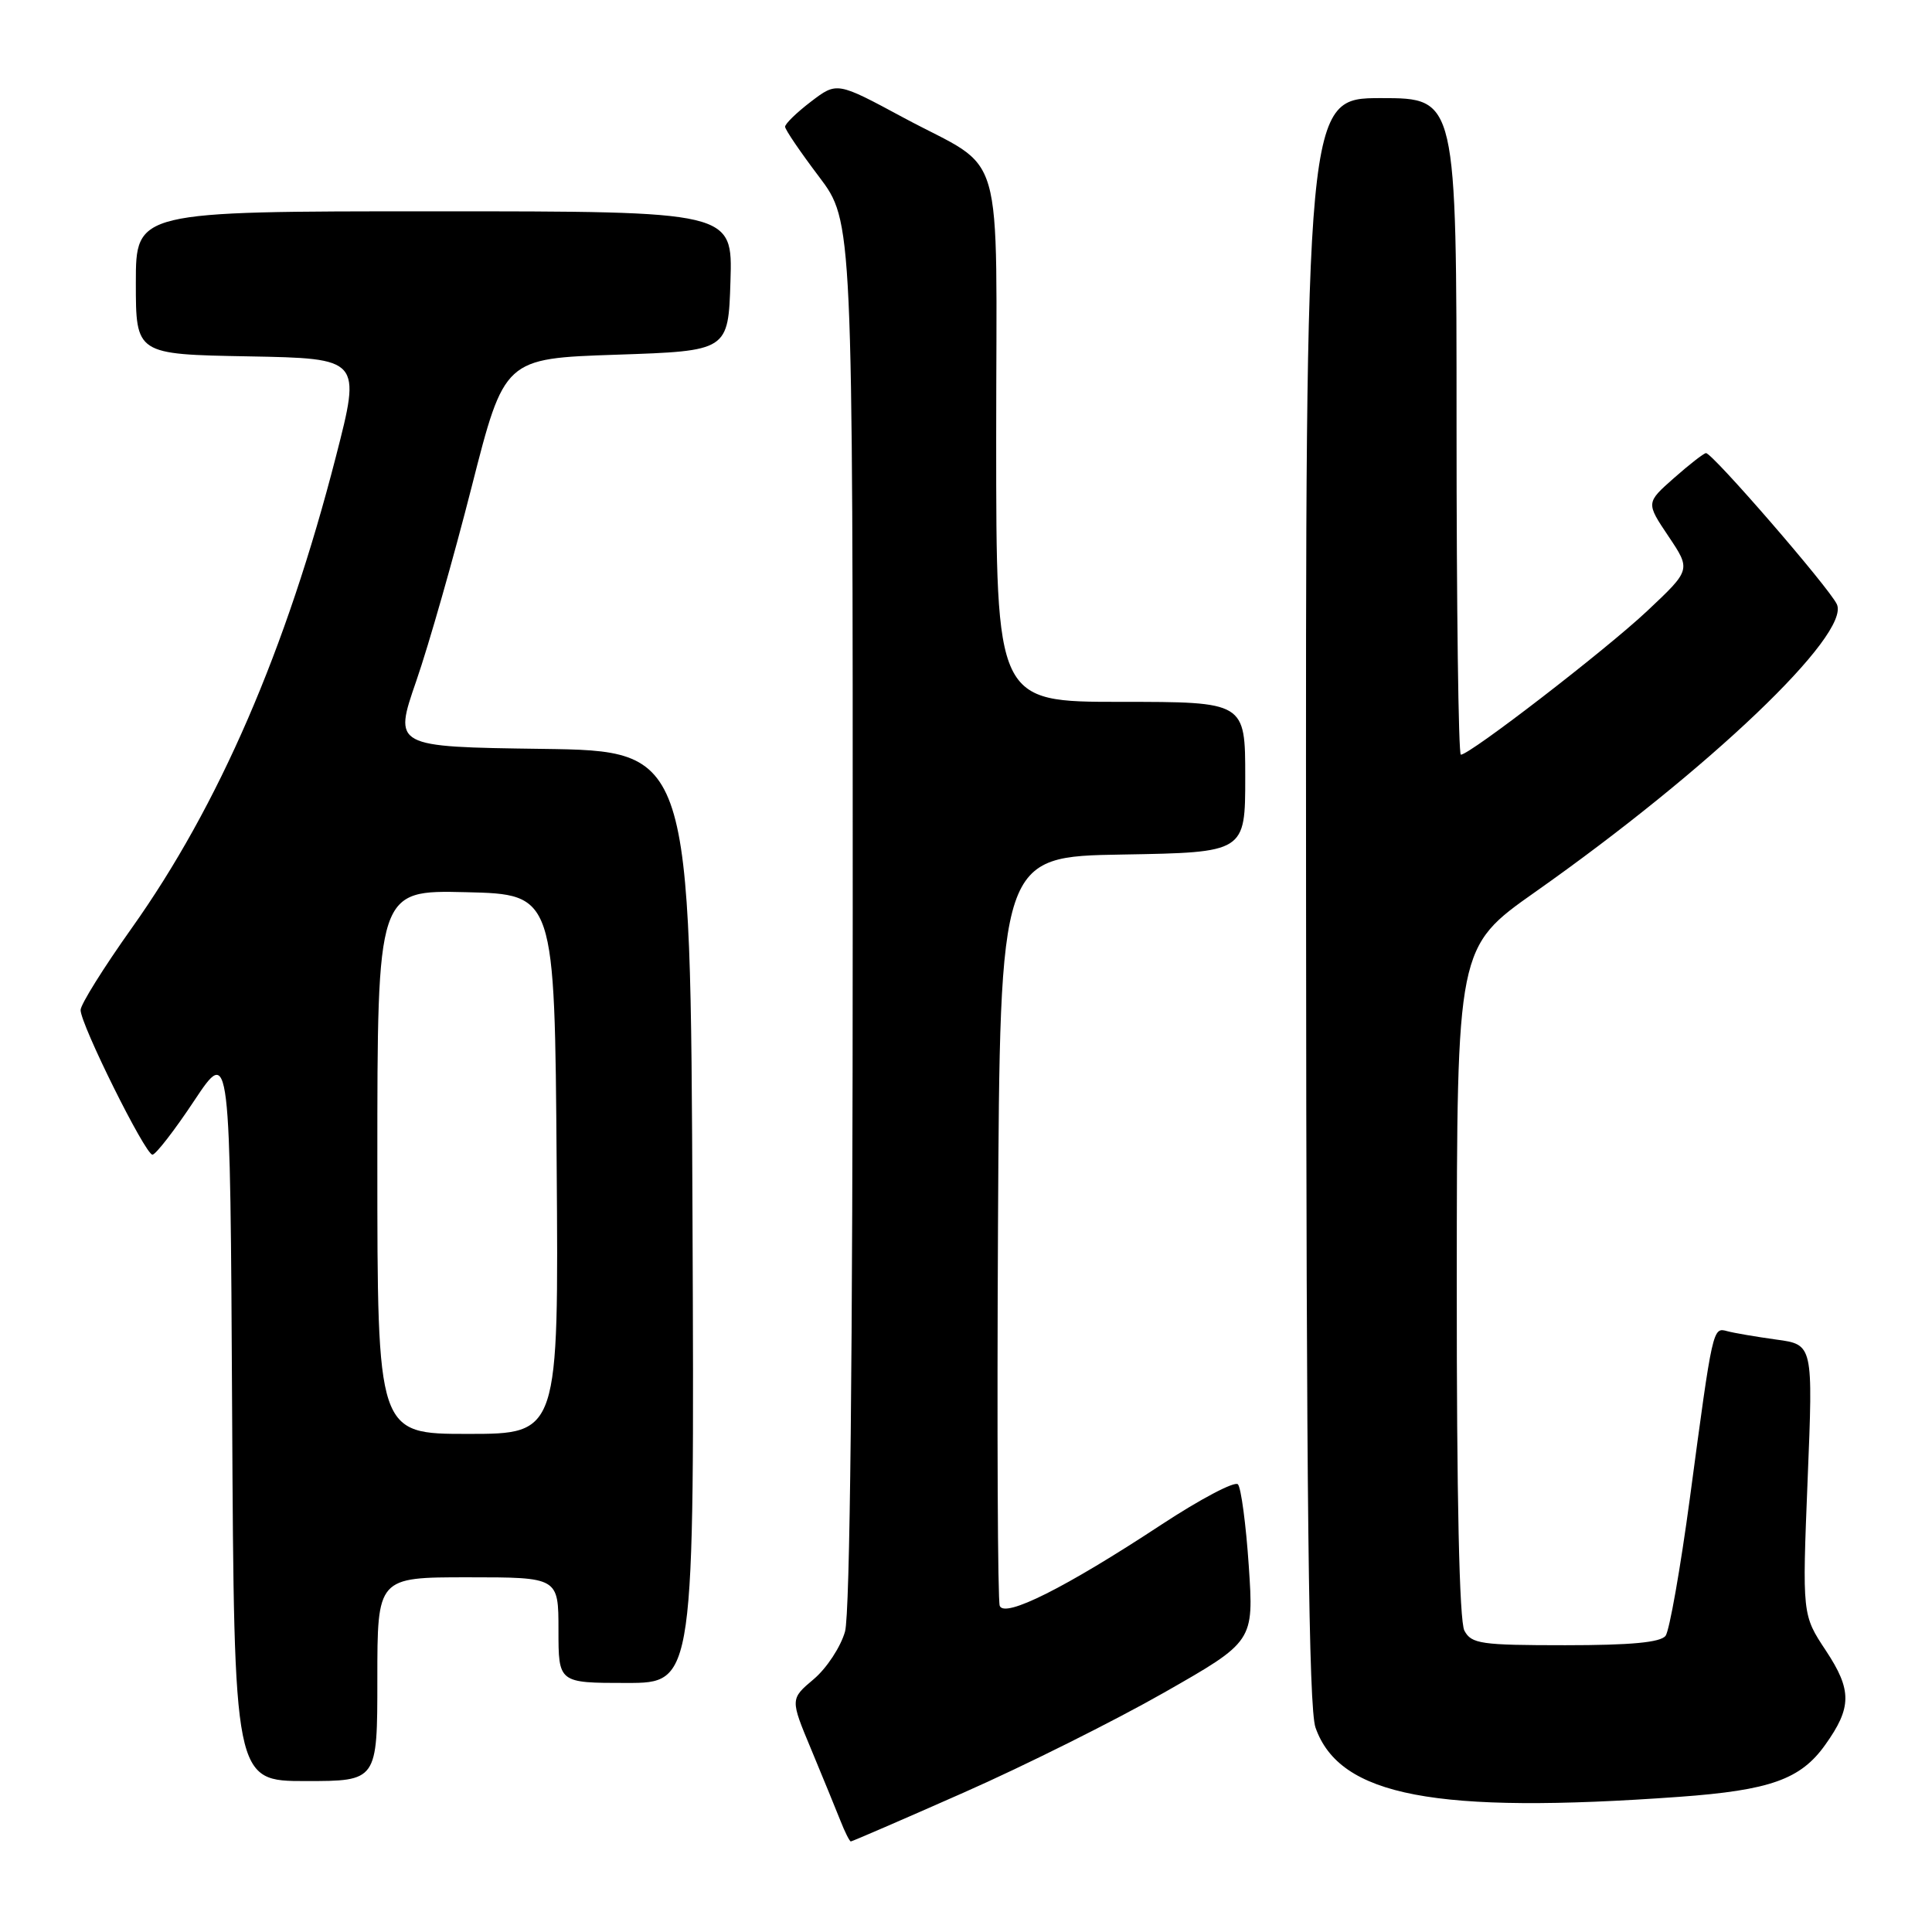 <?xml version="1.0" encoding="UTF-8" standalone="no"?>
<!DOCTYPE svg PUBLIC "-//W3C//DTD SVG 1.1//EN" "http://www.w3.org/Graphics/SVG/1.1/DTD/svg11.dtd" >
<svg xmlns="http://www.w3.org/2000/svg" xmlns:xlink="http://www.w3.org/1999/xlink" version="1.1" viewBox="0 0 256 256">
 <g >
 <path fill="currentColor"
d=" M 127.69 237.53 C 135.74 233.98 147.69 228.01 154.24 224.28 C 166.14 217.50 166.14 217.50 165.47 207.50 C 165.10 202.00 164.45 197.13 164.03 196.68 C 163.61 196.23 159.04 198.64 153.88 202.03 C 141.21 210.37 133.10 214.44 132.47 212.78 C 132.20 212.07 132.10 189.45 132.24 162.50 C 132.50 113.50 132.50 113.50 148.75 113.23 C 165.00 112.95 165.00 112.95 165.00 102.98 C 165.00 93.00 165.00 93.00 148.50 93.00 C 132.00 93.00 132.00 93.00 132.00 58.15 C 132.00 18.03 133.42 22.96 119.70 15.58 C 110.90 10.84 110.90 10.84 107.45 13.47 C 105.55 14.92 104.01 16.42 104.03 16.80 C 104.04 17.19 106.07 20.17 108.53 23.42 C 113.00 29.35 113.00 29.35 112.99 120.92 C 112.99 180.30 112.63 213.80 111.97 216.19 C 111.40 218.21 109.54 221.05 107.82 222.50 C 104.70 225.13 104.70 225.13 107.49 231.81 C 109.02 235.49 110.76 239.74 111.36 241.25 C 111.95 242.76 112.58 244.00 112.74 244.00 C 112.91 244.00 119.64 241.09 127.69 237.53 Z  M 222.51 238.09 C 234.53 237.22 238.60 235.78 241.85 231.20 C 245.39 226.25 245.40 223.95 241.95 218.73 C 238.80 213.98 238.80 213.98 239.52 196.07 C 240.25 178.16 240.25 178.16 235.37 177.50 C 232.69 177.13 229.77 176.63 228.88 176.39 C 226.94 175.86 226.96 175.78 223.92 198.50 C 222.66 207.85 221.21 216.06 220.70 216.75 C 220.03 217.63 216.12 218.00 207.41 218.00 C 196.23 218.00 194.97 217.82 194.04 216.07 C 193.37 214.81 193.01 198.50 193.03 169.82 C 193.05 125.50 193.05 125.50 203.44 118.18 C 226.49 101.94 245.26 84.02 243.39 80.06 C 242.35 77.85 226.87 59.98 226.05 60.04 C 225.75 60.06 223.84 61.55 221.80 63.35 C 218.10 66.62 218.10 66.62 221.08 71.06 C 224.06 75.50 224.06 75.50 218.29 80.93 C 212.81 86.09 194.77 100.00 193.57 100.00 C 193.25 100.00 193.00 80.42 193.00 56.50 C 193.00 13.00 193.00 13.00 183.00 13.00 C 173.00 13.00 173.00 13.00 173.06 119.25 C 173.10 198.88 173.41 226.35 174.31 228.91 C 177.50 238.01 190.16 240.42 222.51 238.09 Z  M 50.00 222.50 C 50.00 209.00 50.00 209.00 62.00 209.00 C 74.00 209.00 74.00 209.00 74.00 216.00 C 74.00 223.00 74.00 223.00 83.01 223.00 C 92.02 223.00 92.02 223.00 91.76 161.25 C 91.50 99.50 91.50 99.50 71.82 99.23 C 52.14 98.96 52.14 98.96 55.16 90.23 C 56.82 85.43 60.12 73.85 62.50 64.50 C 66.83 47.50 66.83 47.50 81.67 47.00 C 96.50 46.50 96.50 46.50 96.79 37.25 C 97.08 28.00 97.08 28.00 57.54 28.00 C 18.00 28.00 18.00 28.00 18.00 37.47 C 18.00 46.95 18.00 46.95 32.92 47.22 C 47.85 47.50 47.85 47.50 44.51 60.50 C 37.92 86.14 29.00 106.73 17.44 123.00 C 13.73 128.22 10.68 133.10 10.68 133.83 C 10.66 135.71 19.25 153.00 20.20 153.00 C 20.63 153.00 23.13 149.78 25.74 145.84 C 30.50 138.69 30.50 138.69 30.76 187.34 C 31.02 236.00 31.02 236.00 40.51 236.00 C 50.00 236.00 50.00 236.00 50.00 222.50 Z  M 50.00 153.97 C 50.00 117.94 50.00 117.94 61.75 118.22 C 73.50 118.50 73.50 118.50 73.76 154.25 C 74.03 190.00 74.03 190.00 62.01 190.00 C 50.00 190.00 50.00 190.00 50.00 153.97 Z "/>
</g>
</svg>
